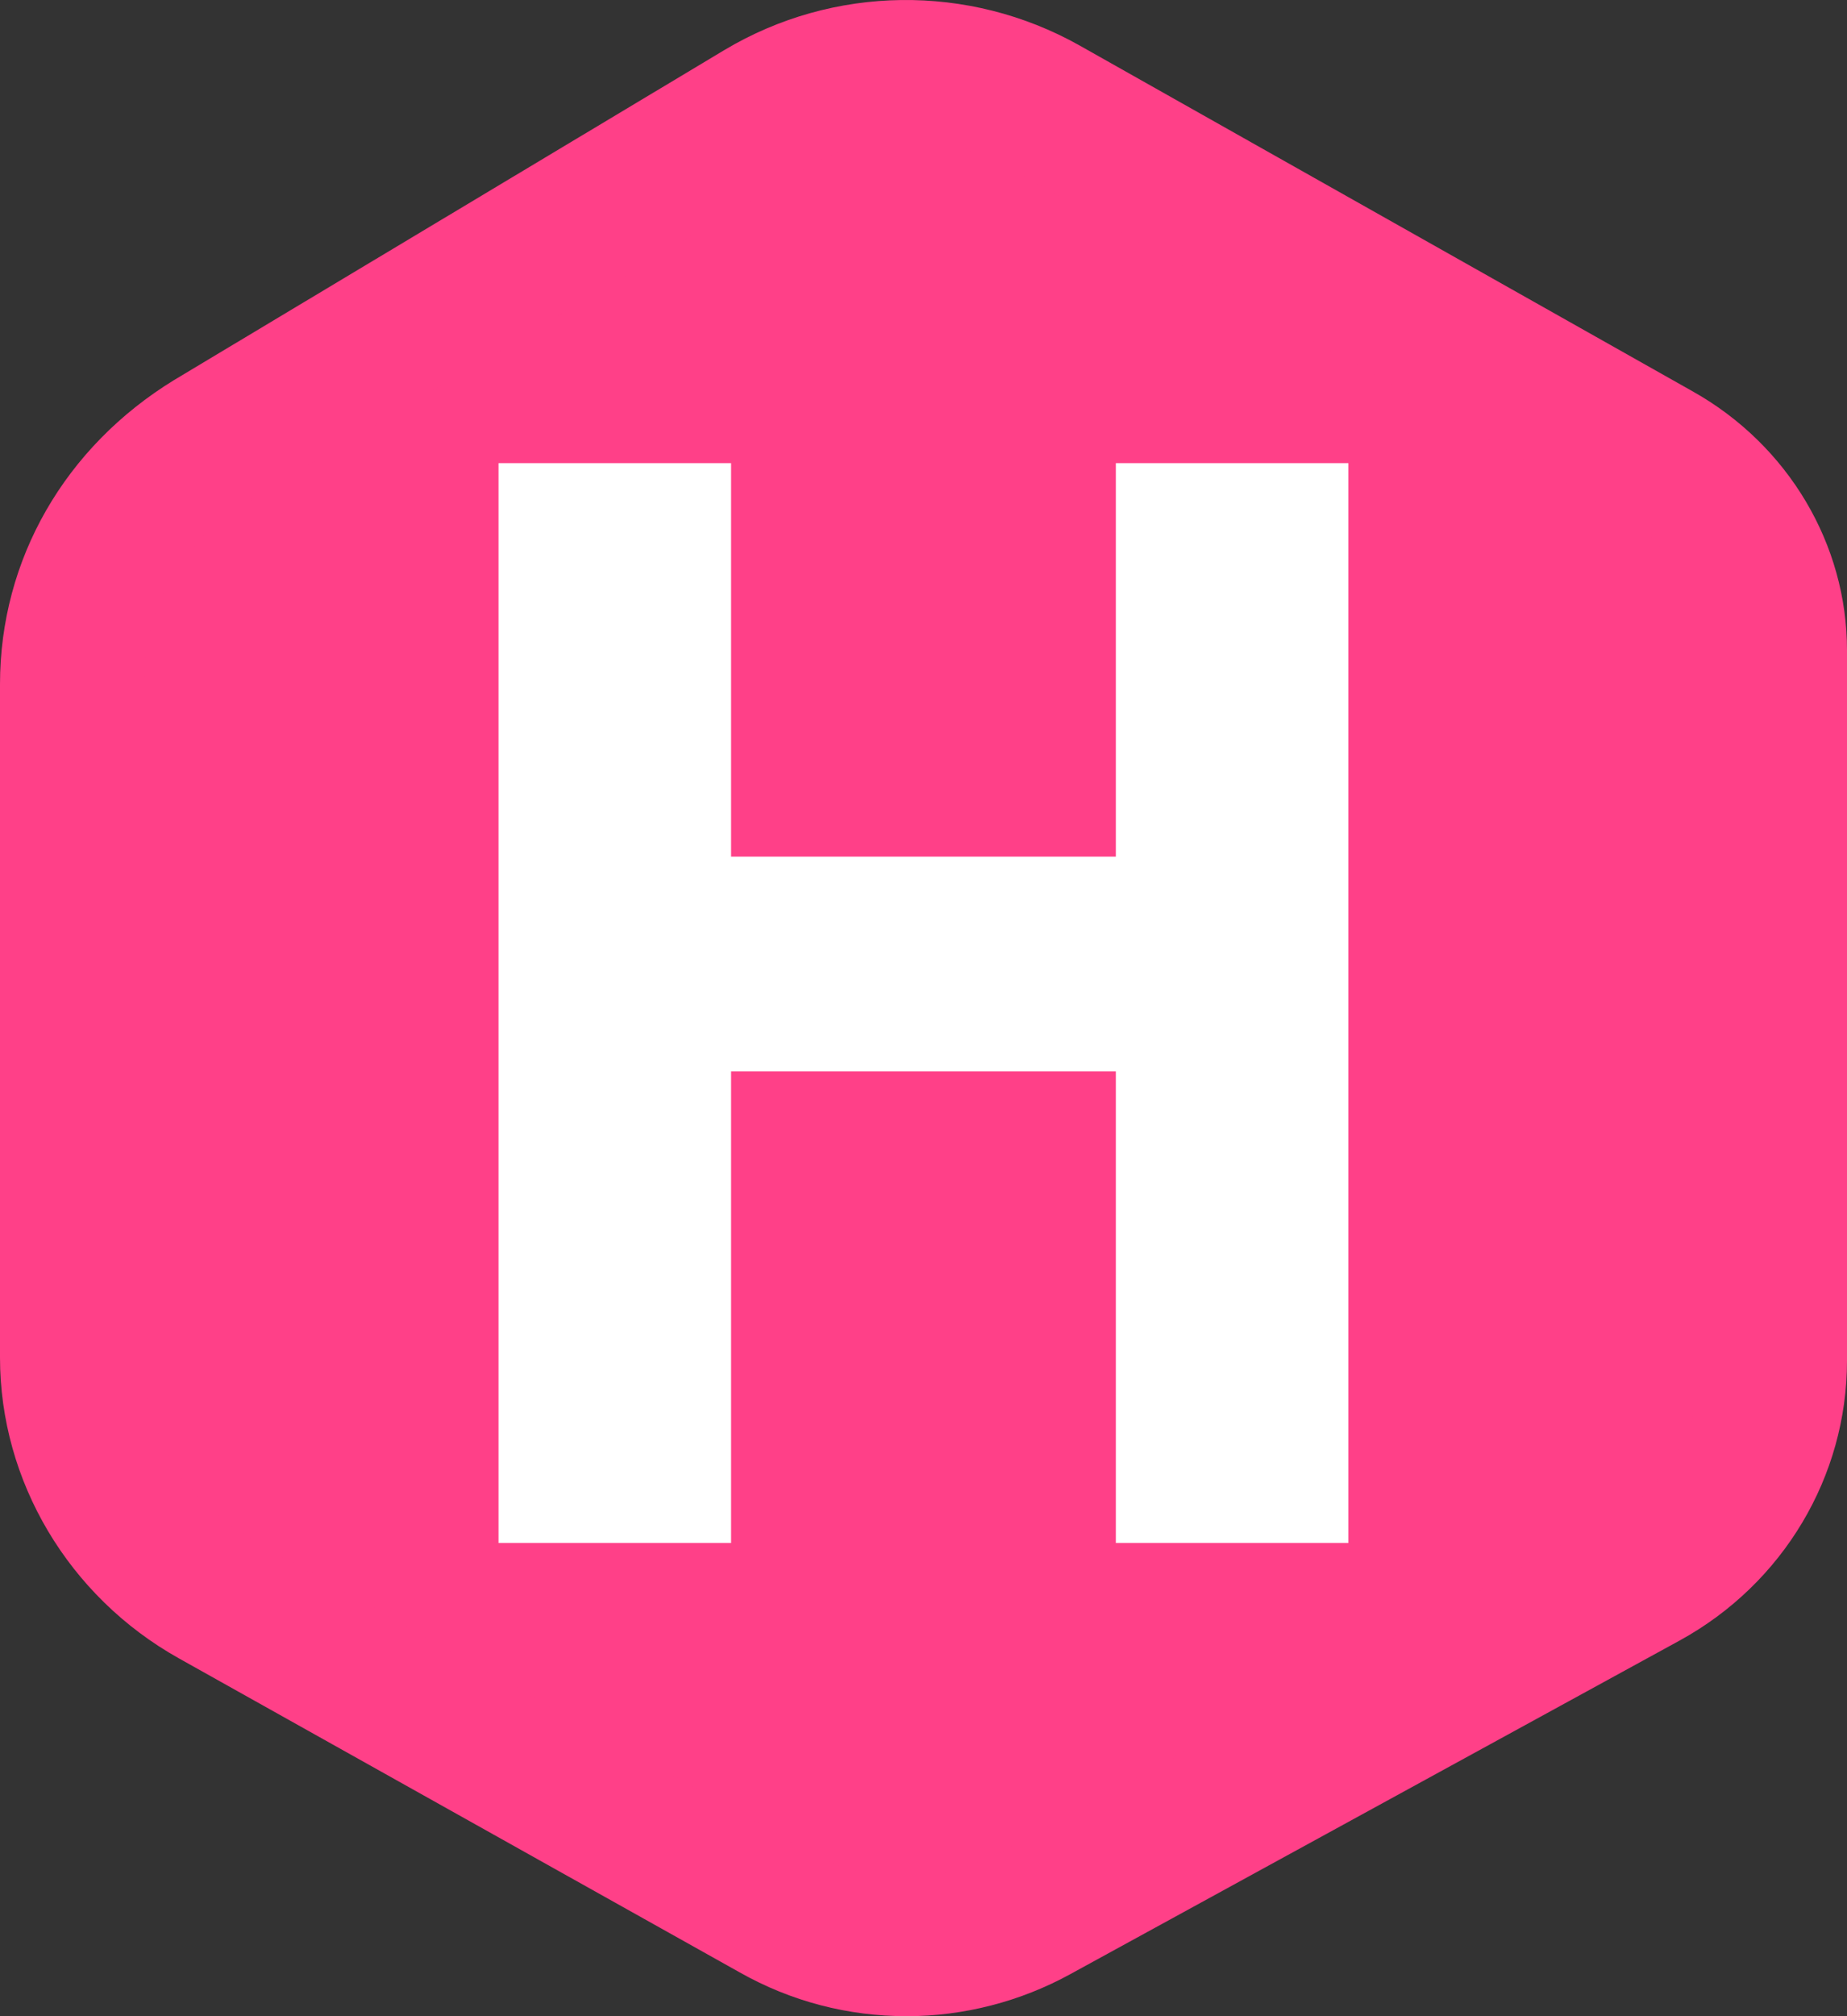 <svg viewBox="0 0 22 24" fill="none">
	<rect x="0" y="0" width="22" height="24" fill="#333333" stroke="none"/>
	<path
		d="M12.434 1.254L19.748 5.377C20.605 5.861 21.143 6.771 21.143 7.739V16.198C21.143 17.283 20.545 18.27 19.588 18.793L12.335 22.761C11.378 23.284 10.203 23.284 9.246 22.742L2.57 19.006C1.514 18.425 0.877 17.341 0.877 16.16V8.145C0.877 6.965 1.514 5.861 2.55 5.242L9.087 1.312C10.103 0.692 11.398 0.673 12.434 1.254Z"
		fill="#FF4088"
	/>
	<path
		d="M10.8 24C10.103 24 9.425 23.826 8.808 23.477L2.132 19.741C0.817 19.006 -0 17.631 -0 16.16V8.145C-0 6.655 0.777 5.319 2.072 4.525L8.628 0.596C9.924 -0.179 11.538 -0.198 12.853 0.538L20.166 4.661C21.302 5.3 22 6.481 22 7.739V16.198C22 17.573 21.242 18.851 20.007 19.528L12.753 23.497C12.156 23.826 11.478 24 10.8 24ZM10.8 1.68C10.362 1.68 9.924 1.796 9.545 2.028L2.969 5.958C2.172 6.423 1.714 7.255 1.714 8.145V16.179C1.714 17.05 2.192 17.863 2.969 18.309L9.645 22.045C10.342 22.432 11.199 22.432 11.896 22.064L19.15 18.096C19.848 17.709 20.266 17.012 20.266 16.237V7.758C20.266 7.081 19.887 6.461 19.29 6.113L11.996 1.989C11.637 1.777 11.219 1.68 10.8 1.68Z"
		fill="#FF4088"
	/>
	<path
		d="M5.938 18.367V5.513H8.708V10.197H13.291V5.513H16.061V18.367H13.291V12.753H8.708V18.367H5.938Z"
		fill="white"
	/>
</svg>
